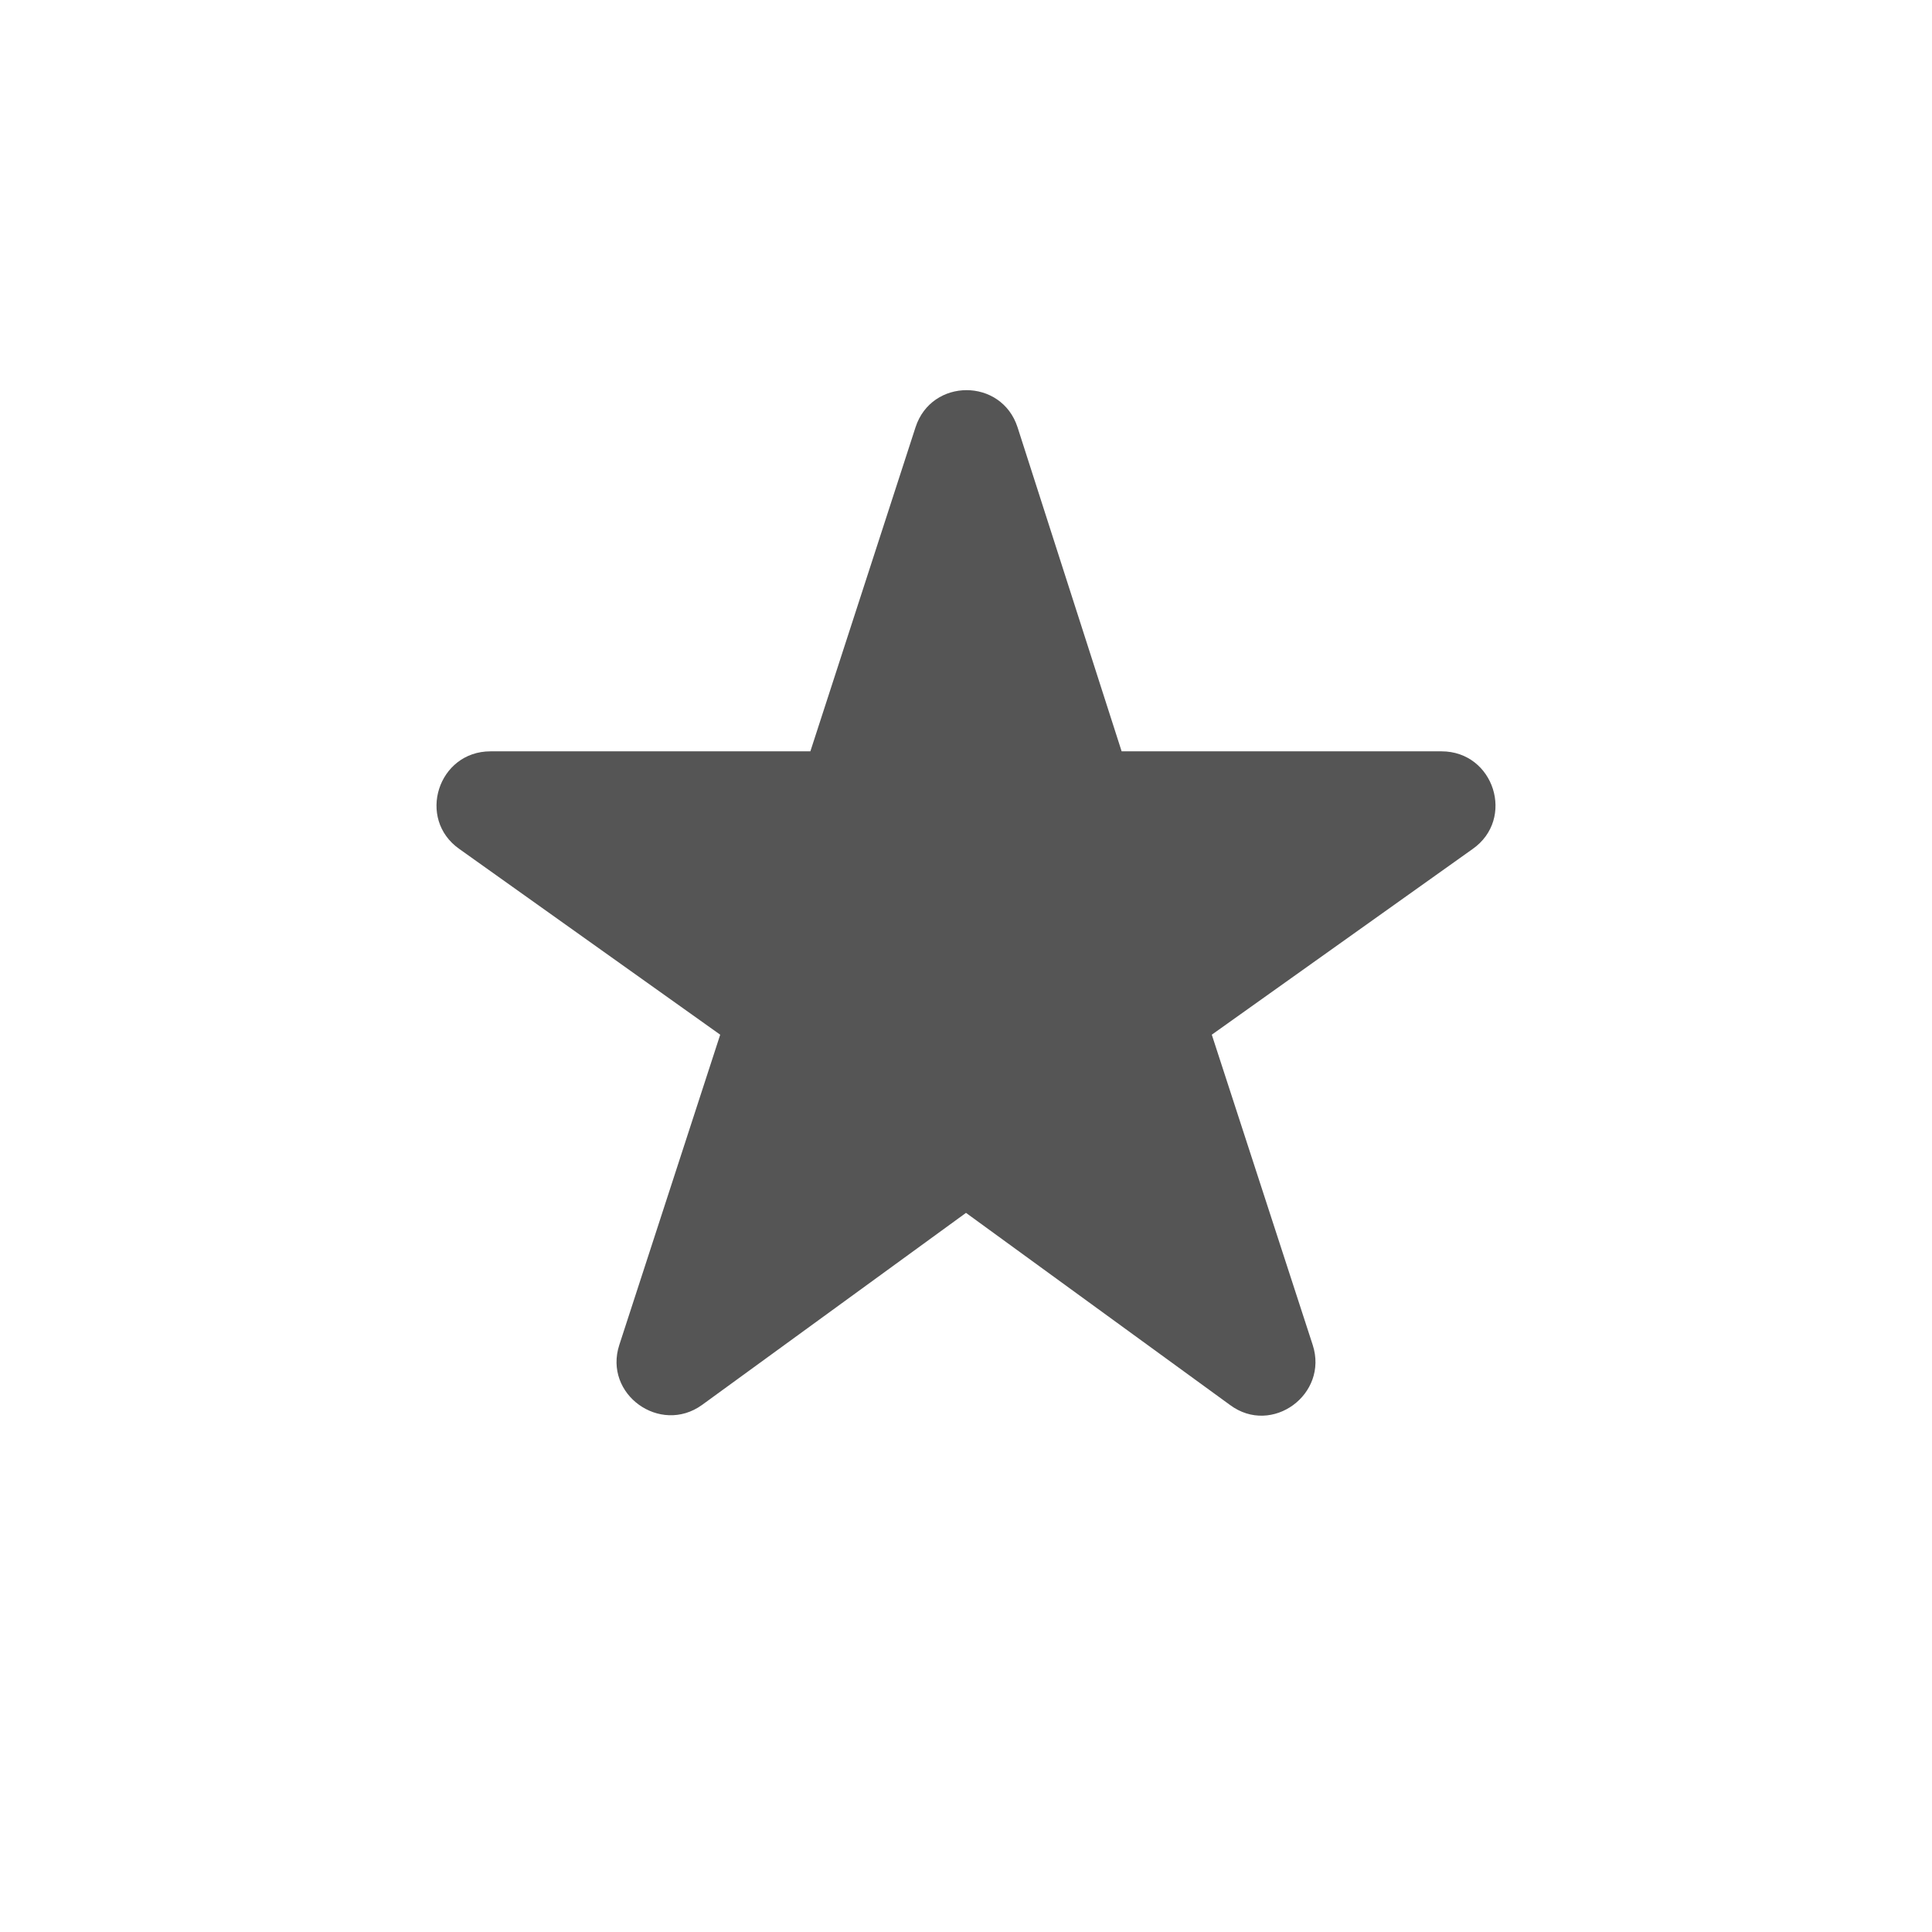 <svg fill="#555555" xmlns="http://www.w3.org/2000/svg" height="18" viewBox="0 0 18 18" width="18"><path d="M0 0h18v18H0V0z" fill="none"/><path d="M9 11.3l2.46 1.79c.39.29.92-.1.77-.56l-.94-2.89 2.43-1.73c.4-.28.2-.91-.29-.91h-2.98l-.97-3.02c-.15-.46-.8-.46-.95 0L7.55 7H4.57c-.49 0-.69.63-.29.91l2.43 1.73-.94 2.89c-.15.46.38.84.77.56L9 11.3z"/></svg>